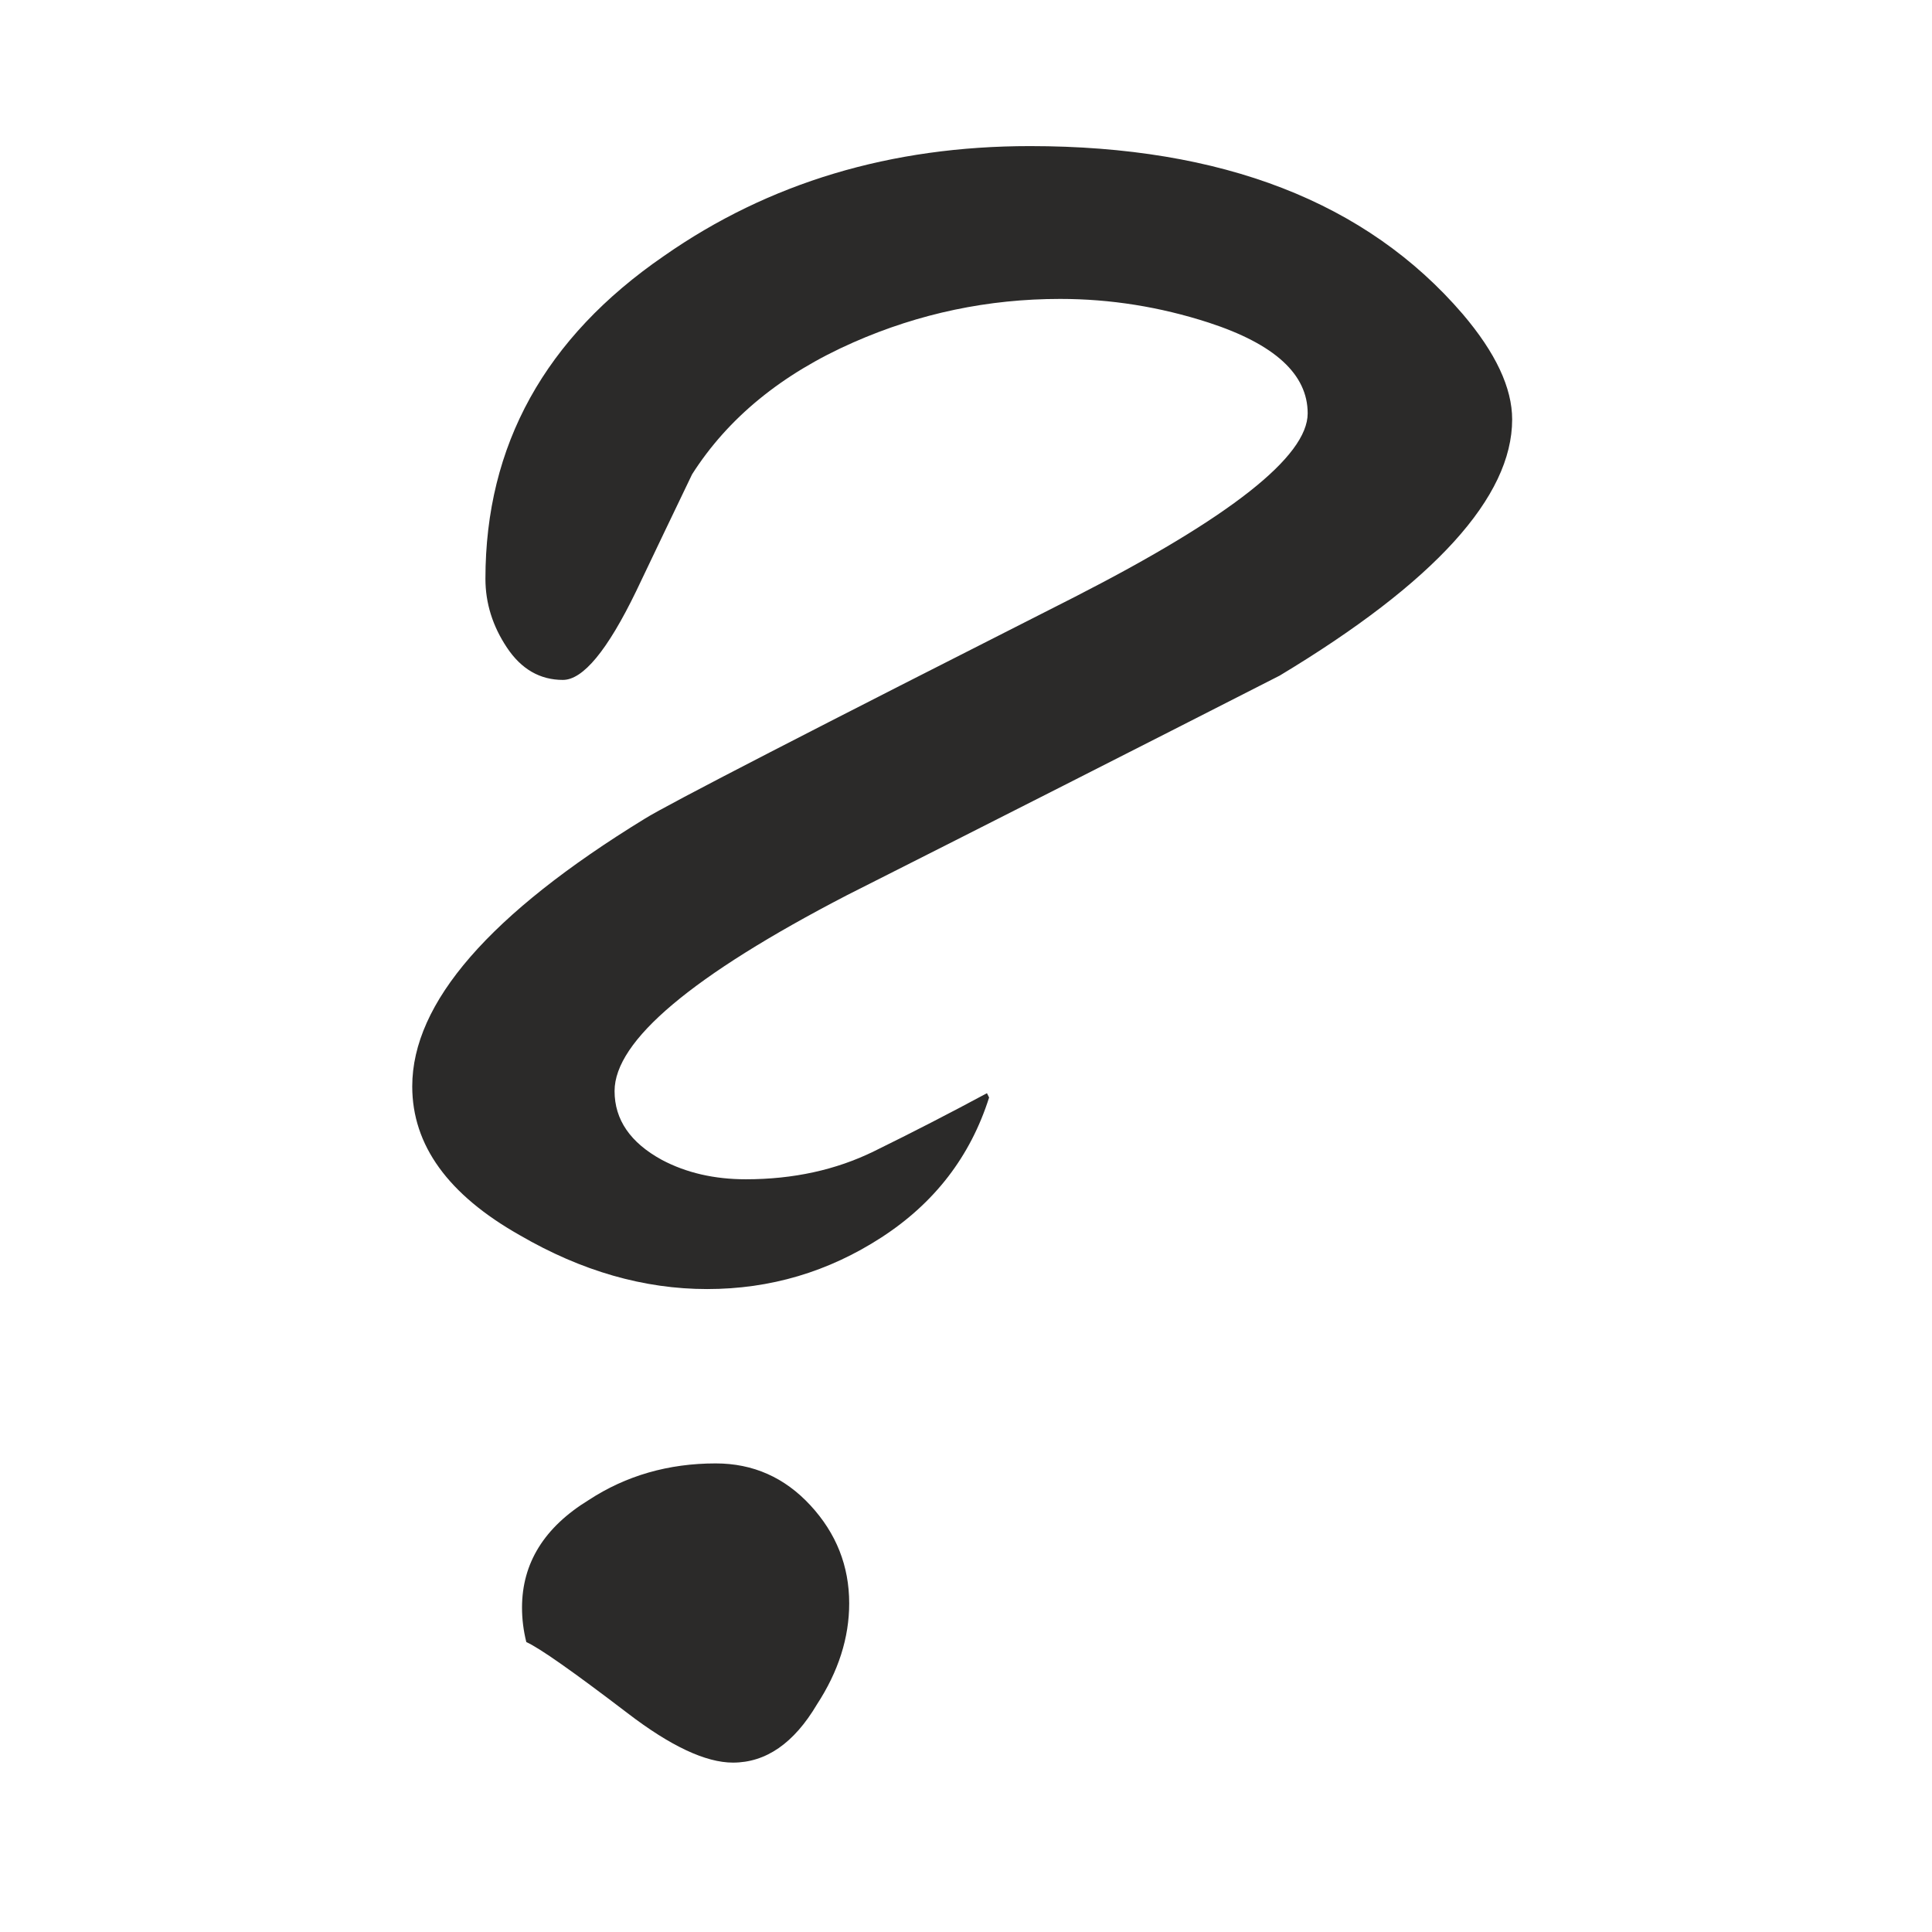 <?xml version="1.0" encoding="UTF-8"?>
<!DOCTYPE svg PUBLIC "-//W3C//DTD SVG 1.1//EN" "http://www.w3.org/Graphics/SVG/1.1/DTD/svg11.dtd">
<!-- Creator: CorelDRAW 2017 -->
<svg xmlns="http://www.w3.org/2000/svg" xml:space="preserve" width="21.167mm" height="21.167mm" version="1.1" style="shape-rendering:geometricPrecision; text-rendering:geometricPrecision; image-rendering:optimizeQuality; fill-rule:evenodd; clip-rule:evenodd"
viewBox="0 0 2116.66 2116.66"
 xmlns:xlink="http://www.w3.org/1999/xlink">
 <defs>
  <style type="text/css">
   <![CDATA[
    .fil0 {fill:none}
    .fil1 {fill:#2B2A29}
   ]]>
  </style>
 </defs>
 <g id="Capa_x0020_1">
  <rect class="fil0" width="2116.66" height="2116.66"/>
  <path class="fil1" d="M1656.69 459.55c0,84.9 -84.9,178.44 -254.69,280.63 -157.21,80.18 -315.21,160.36 -474,240.54 -169.79,88.04 -254.69,159.57 -254.69,214.6 0,31.44 17.29,56.59 51.88,75.46 26.73,14.15 57.38,21.22 91.97,21.22 51.88,0 98.66,-10.22 140.32,-30.65 41.66,-20.44 82.93,-41.66 123.8,-63.67l2.36 4.71c-20.44,64.46 -59.74,115.56 -117.91,153.28 -58.17,37.74 -121.84,56.6 -191.02,56.6 -69.17,0 -137.56,-19.65 -205.16,-58.95 -78.61,-44.41 -117.91,-98.66 -117.91,-163.11 0,-91.58 84.89,-189.05 254.69,-293.21 25.15,-15.72 182.36,-96.68 471.64,-243.28 169.79,-86.87 254.69,-153.69 254.69,-200.84 0,-42.85 -36.16,-75.86 -108.48,-99.44 -53.46,-17.3 -107.69,-25.95 -162.72,-25.95 -78.61,0 -154.07,15.73 -226.38,47.56 -78.61,34.59 -137.57,82.93 -176.87,144.64 -20.44,42.45 -40.88,85.29 -61.31,128.13 -31.45,64.85 -58.17,97.08 -80.18,97.08 -25.16,0 -45.6,-11.79 -61.32,-35.38 -15.72,-23.58 -23.58,-48.73 -23.58,-75.46 0,-146.21 65.24,-264.12 195.73,-353.73 114.76,-80.18 248.4,-120.27 400.9,-120.27 210.66,0 368.66,61.31 474,183.94 36.15,42.45 54.24,80.97 54.24,115.55zm-726.33 1297.02c0,37.73 -11.79,74.68 -35.38,110.84 -25.15,42.44 -55.81,63.67 -91.97,63.67 -29.87,0 -68.39,-18.08 -115.55,-54.24 -59.74,-45.59 -96.69,-71.53 -110.84,-77.82 -3.14,-12.58 -4.71,-25.16 -4.71,-37.73 0,-48.74 24.36,-88.04 73.1,-117.91 40.88,-26.73 87.26,-40.09 139.13,-40.09 40.88,0 75.47,15.33 103.77,45.98 28.3,30.66 42.45,66.43 42.45,107.3z"/>
 </g>
</svg>
